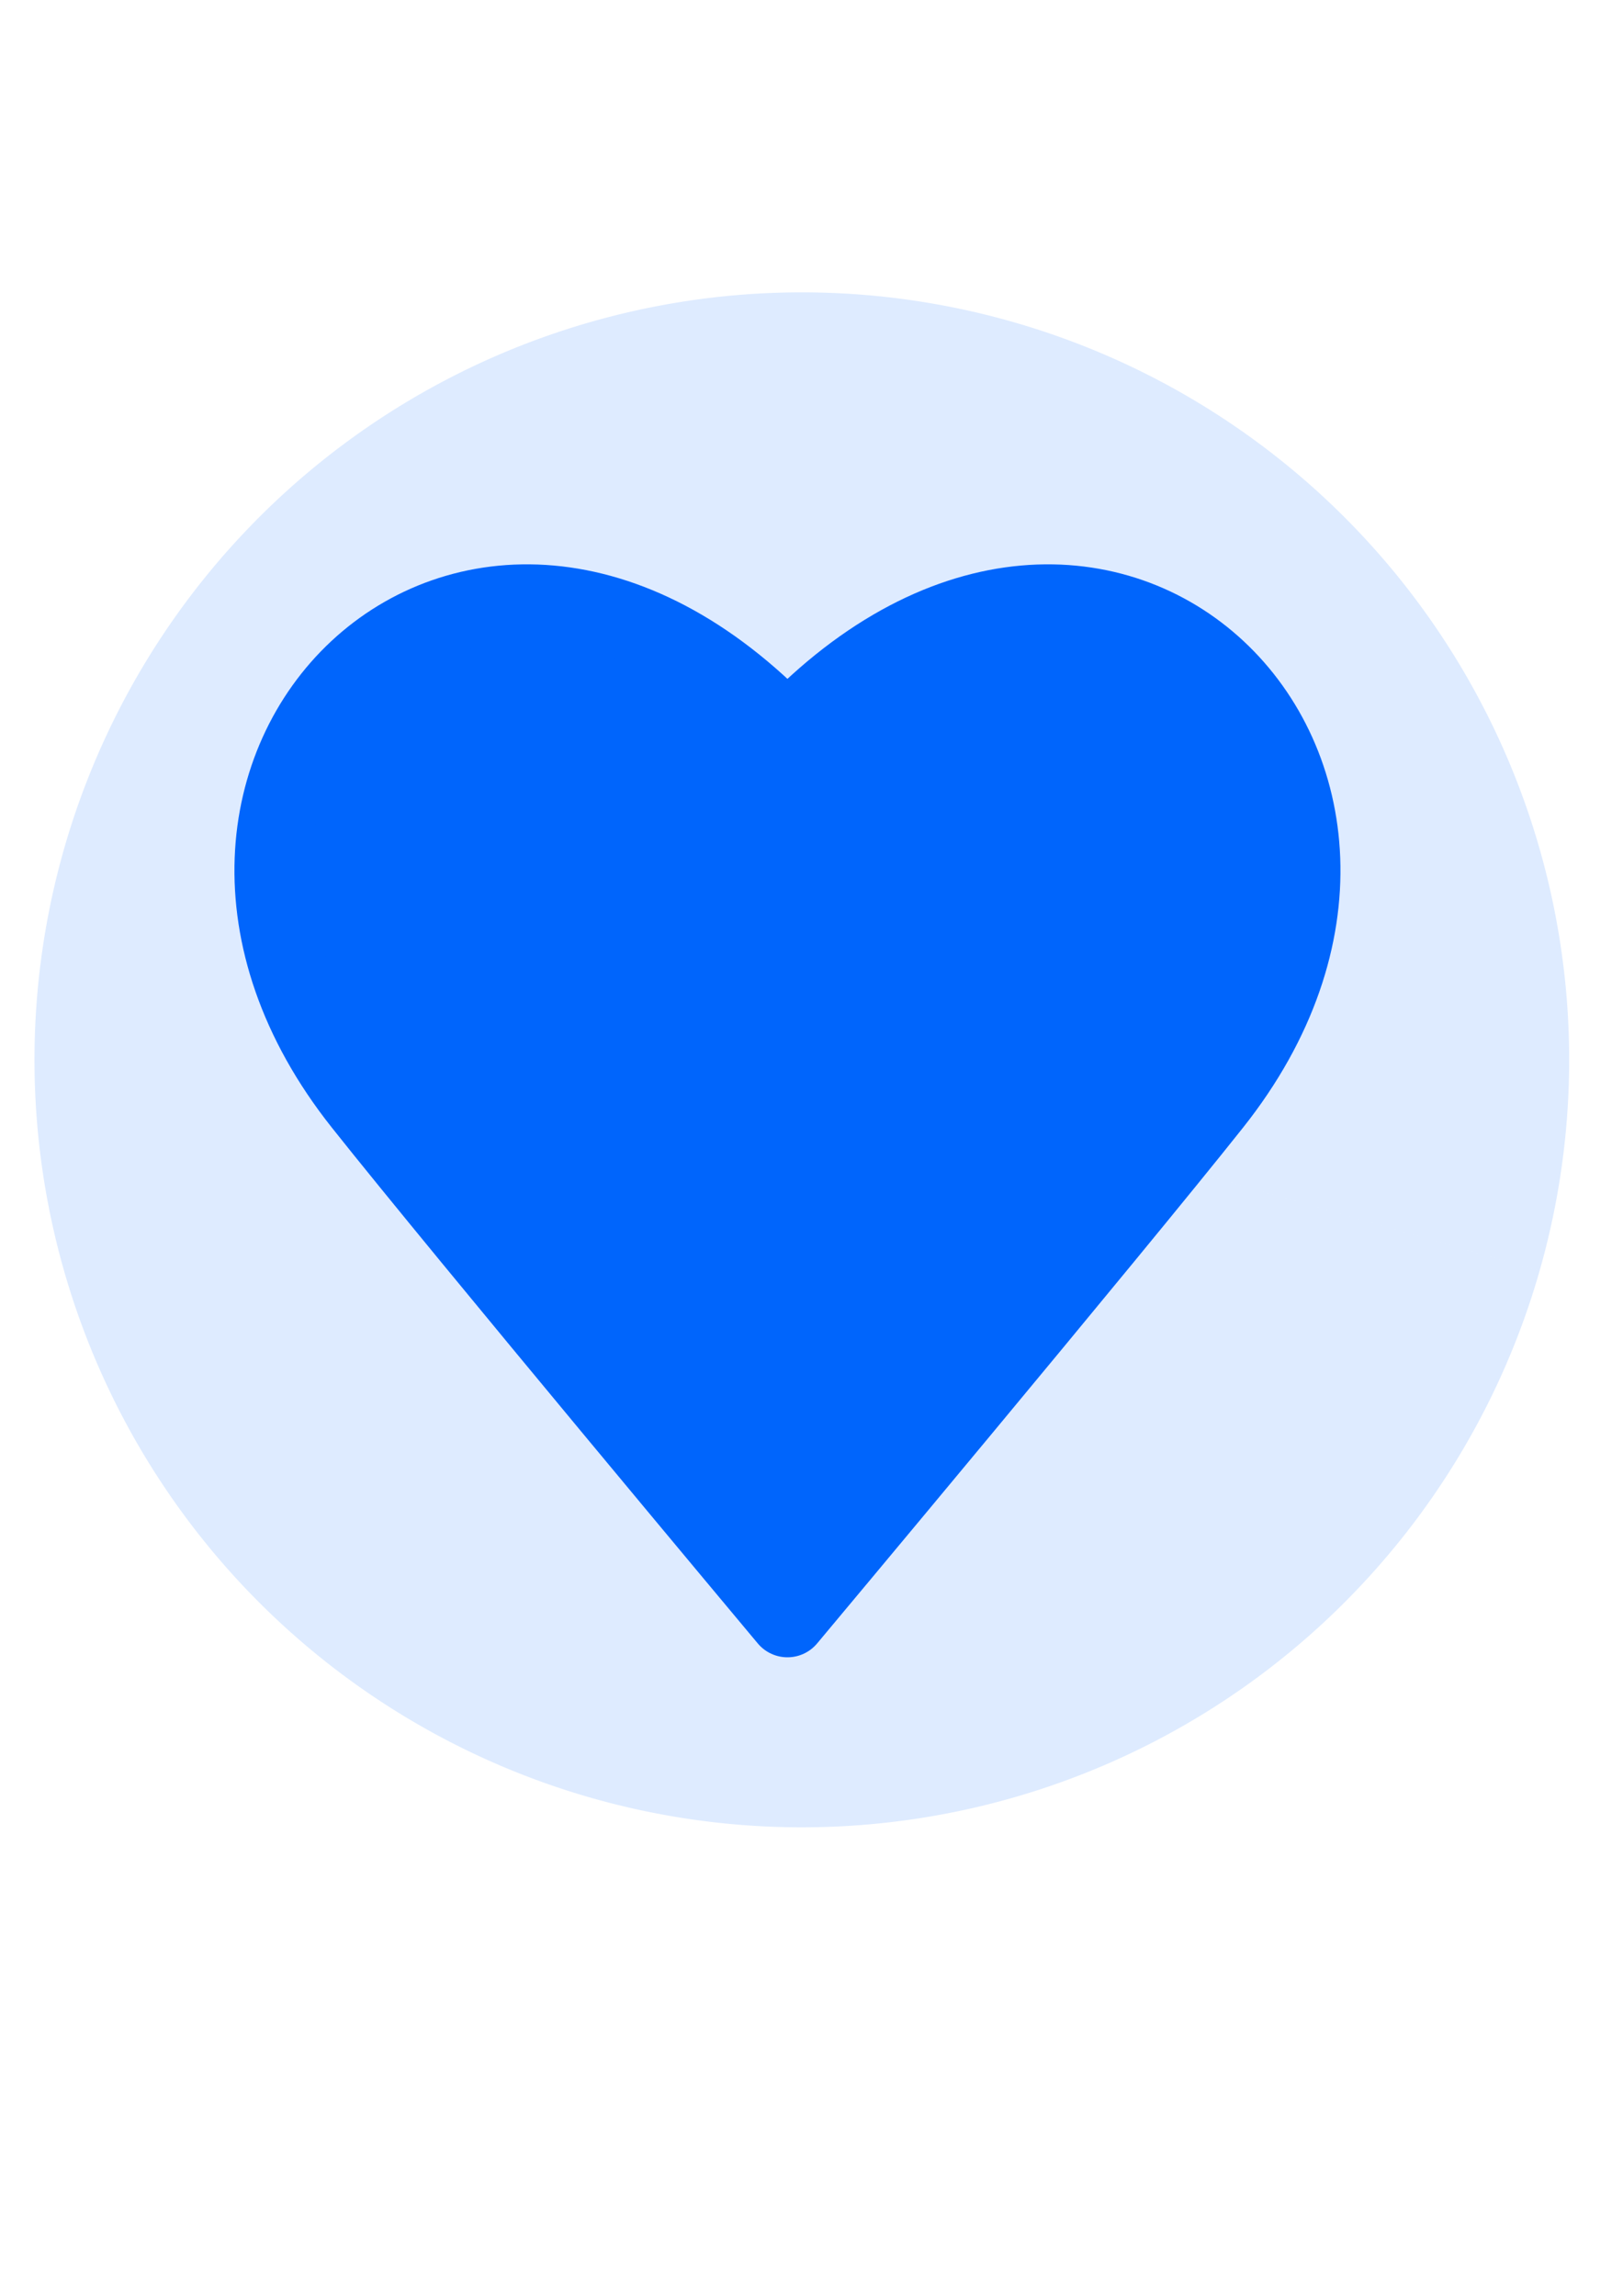 <?xml version="1.0" encoding="UTF-8" standalone="no"?>
<!-- Created with Inkscape (http://www.inkscape.org/) -->

<svg
   xmlns:dc="http://purl.org/dc/elements/1.1/"
   xmlns:cc="http://creativecommons.org/ns#"
   xmlns:rdf="http://www.w3.org/1999/02/22-rdf-syntax-ns#"
   xmlns:svg="http://www.w3.org/2000/svg"
   xmlns="http://www.w3.org/2000/svg"
   xmlns:sodipodi="http://sodipodi.sourceforge.net/DTD/sodipodi-0.dtd"
   xmlns:inkscape="http://www.inkscape.org/namespaces/inkscape"
   width="210mm"
   height="297mm"
   viewBox="0 0 210 297"
   version="1.1"
   id="svg8"
   inkscape:version="0.92.4 (5da689c313, 2019-01-14)"
   sodipodi:docname="heart.svg">
  <defs
     id="defs2" />
  <sodipodi:namedview
     id="base"
     pagecolor="#ffffff"
     bordercolor="#666666"
     borderopacity="1.0"
     inkscape:pageopacity="0.0"
     inkscape:pageshadow="2"
     inkscape:zoom="0.9899495"
     inkscape:cx="168.11717"
     inkscape:cy="583.64937"
     inkscape:document-units="mm"
     inkscape:current-layer="layer1"
     showgrid="false"
     inkscape:window-width="1920"
     inkscape:window-height="1017"
     inkscape:window-x="-8"
     inkscape:window-y="-8"
     inkscape:window-maximized="1" />
  <g
     inkscape:label="Calque 1"
     inkscape:groupmode="layer"
     id="layer1">
    <path
       style="opacity:1;vector-effect:none;fill:#deebff;fill-opacity:1;fill-rule:evenodd;stroke:none;stroke-width:0.18;stroke-linecap:butt;stroke-linejoin:miter;stroke-miterlimit:4;stroke-dasharray:none;stroke-dashoffset:0;stroke-opacity:1"
       id="path816"
       sodipodi:type="arc"
       sodipodi:cx="103.74913"
       sodipodi:cy="137.10704"
       sodipodi:rx="99.28595"
       sodipodi:ry="99.28595"
       sodipodi:start="0.27830322"
       sodipodi:end="0.27829449"
       d="M 199.215,164.383 A 99.286,99.286 0 0 1 76.473,232.573 99.286,99.286 0 0 1 8.283,109.831 99.286,99.286 0 0 1 131.025,41.641 99.286,99.286 0 0 1 199.215,164.382 l -95.466,-27.275 z" />
    <path
       style="opacity:1;vector-effect:none;fill:#0065fc;fill-opacity:1;stroke:#0065fc;stroke-width:10.01;stroke-linecap:butt;stroke-linejoin:round;stroke-miterlimit:4;stroke-dasharray:none;stroke-dashoffset:0;stroke-opacity:1;paint-order:fill markers stroke"
       d="M 156.932,142.746 C 190.866,99.979 142.866,51.779 101.888,94.847 60.911,51.779 12.91,99.979 46.844,142.746 c 13.172,16.601 55.044,66.648 55.044,66.648 0,0 41.872,-50.047 55.044,-66.648 z"
       id="path4660-3"
       inkscape:connector-curvature="0"
       sodipodi:nodetypes="scscs" />
  </g>
</svg>
